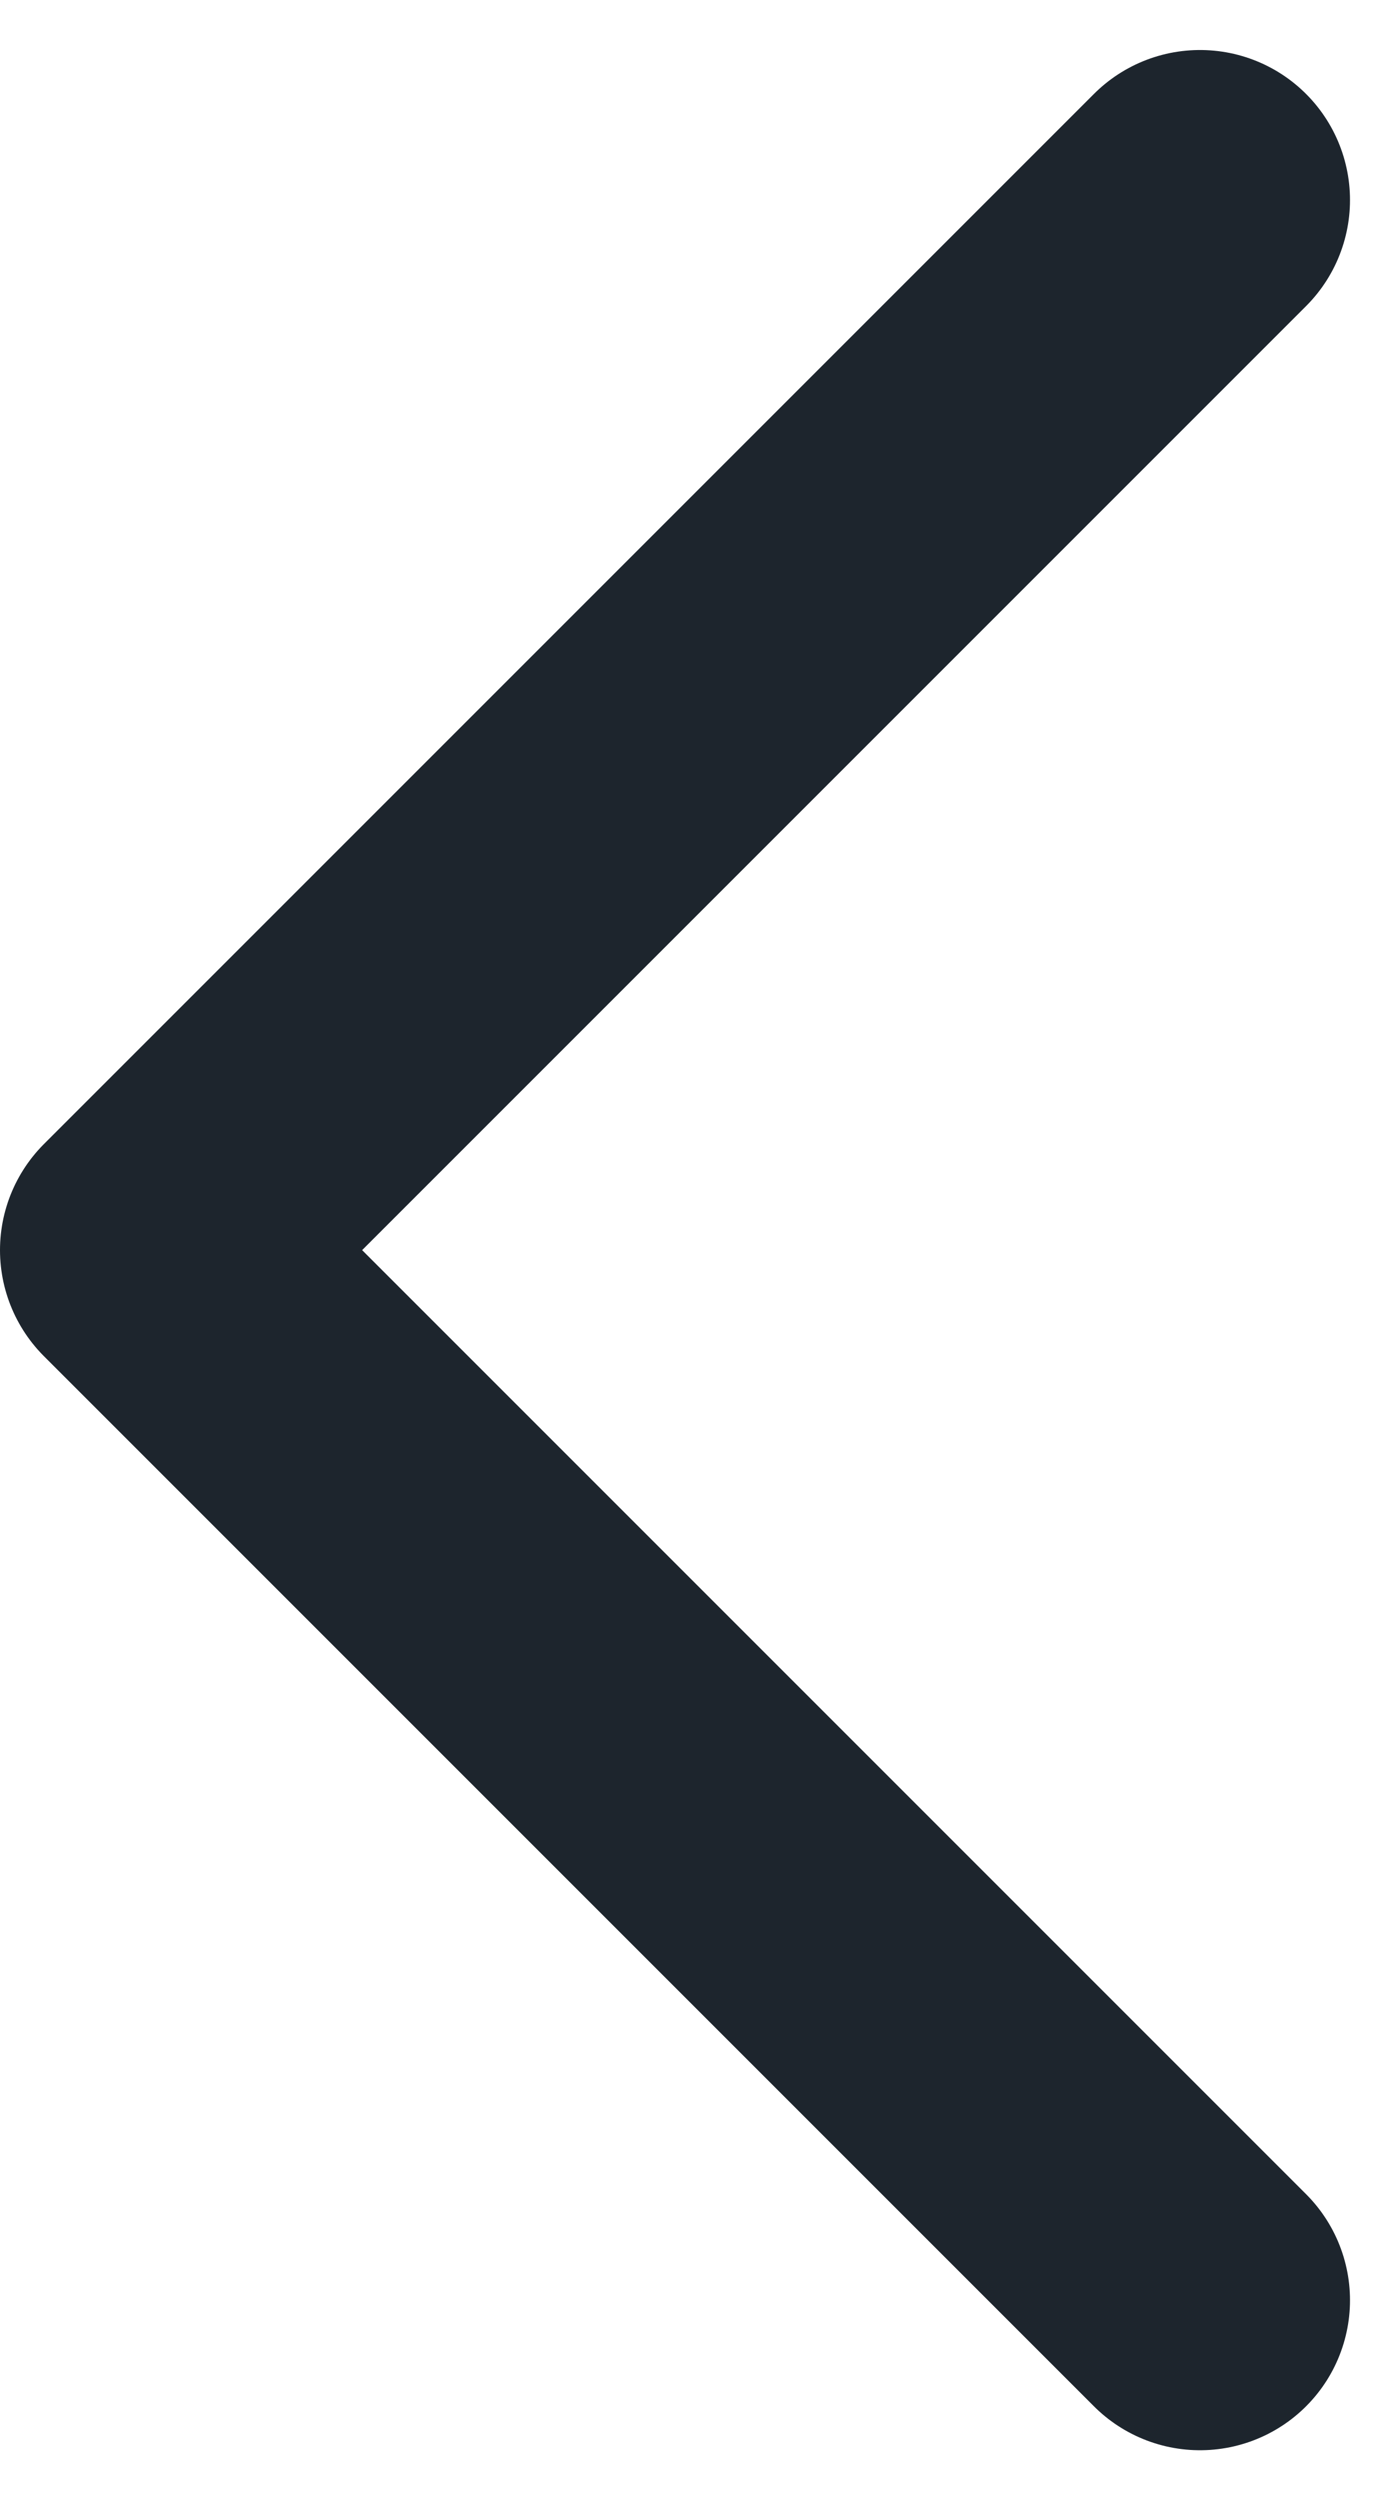 <svg xmlns="http://www.w3.org/2000/svg" width="11" height="20" viewBox="0 0 11 20">
    <path fill="none" fill-rule="evenodd" stroke="#1D252D" stroke-linecap="round" stroke-linejoin="round" stroke-width="2.4" d="M19.2 15.6L27.6 24 19.2 32.4" transform="matrix(-1 0 0 1 28.8 -14)"/>
</svg>
